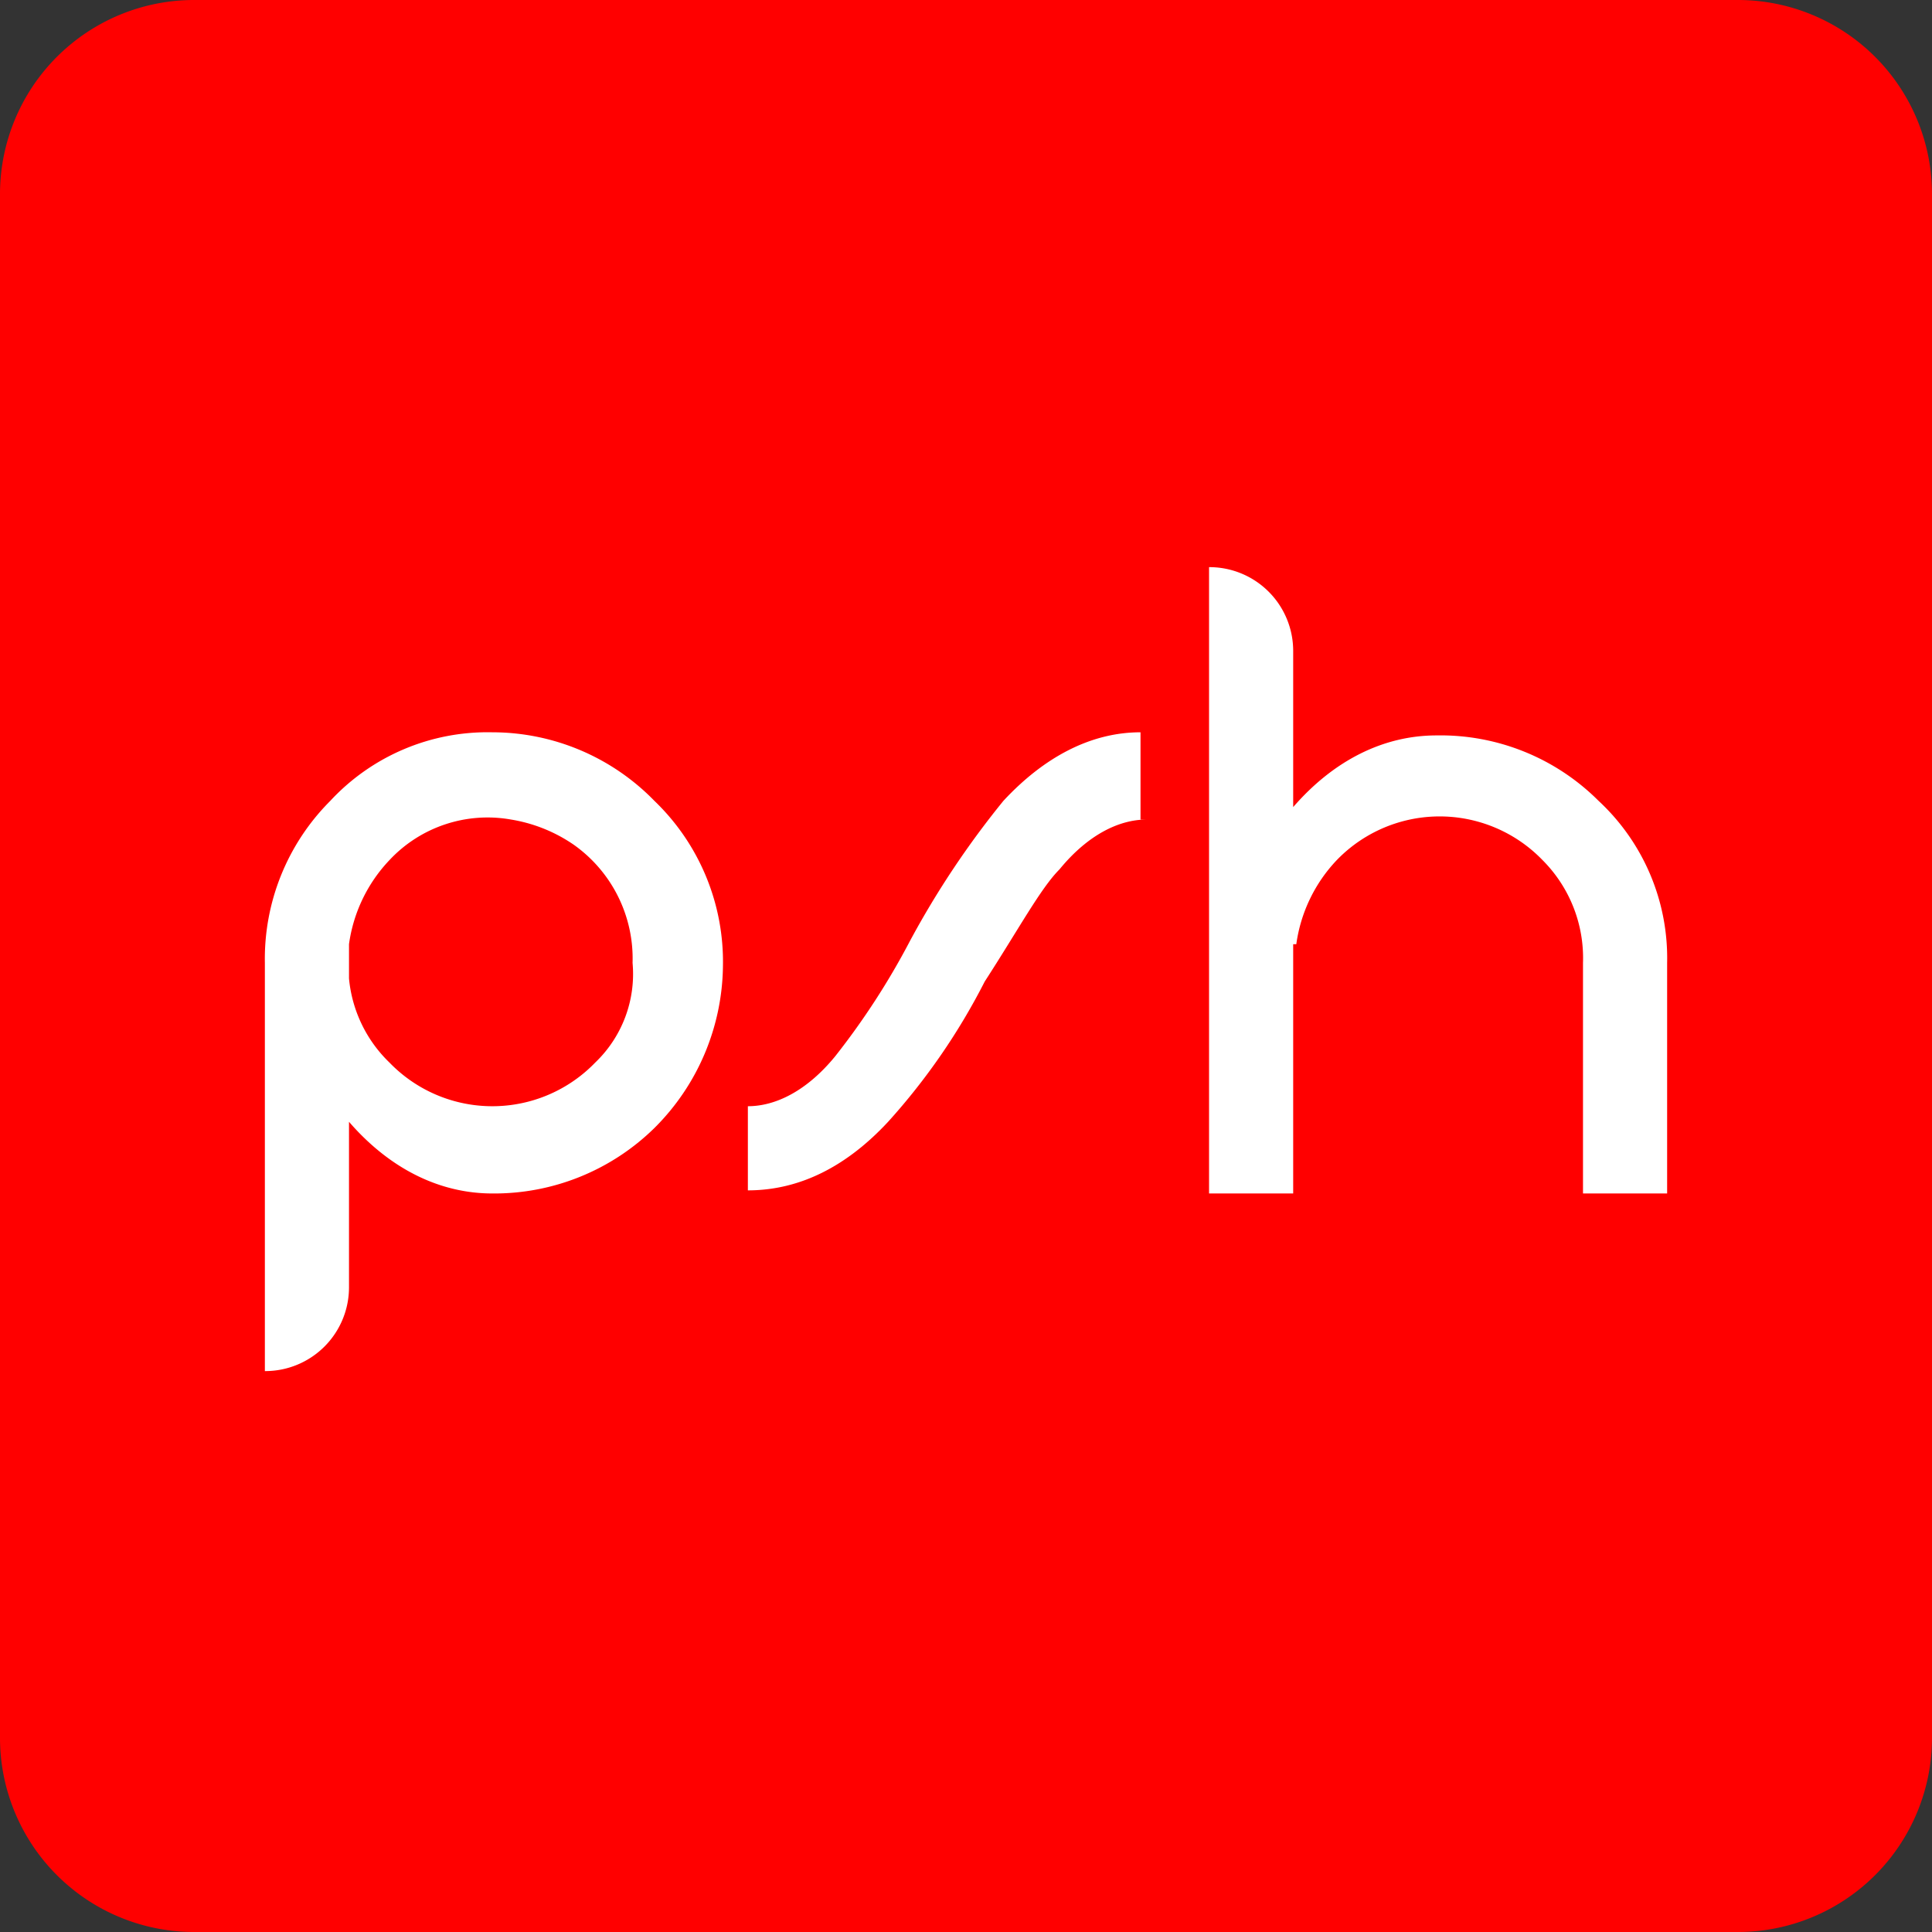 <svg xmlns="http://www.w3.org/2000/svg" width="100px" height="100px" viewBox="0 0 154 154">
  <rect x="0" y="0" width="154" height="154" fill="#333333" stroke="none"/>
  <defs>
    <style>
      .a {
        fill: red;
      }

      .b {
        fill: #fff;
      }
    </style>
  </defs>
  <title>PSH_logo_Red</title>
  <g>
    <path class="a" d="M449.6,154H326.4A15.478,15.478,0,0,1,311,138.6V15.4A15.478,15.478,0,0,1,326.4,0H449.6A15.478,15.478,0,0,1,465,15.4V138.6A15.478,15.478,0,0,1,449.6,154Z" transform="translate(-311)"/>
    <g>
      <path class="b" d="M402.406,65.326c-2.235,0-4.719,1.242-6.955,3.974-1.49,1.49-3.229,4.719-5.961,8.942a51.512,51.512,0,0,1-7.7,11.177c-3.229,3.477-6.955,5.465-11.177,5.465V88.177c2.235,0,4.719-1.242,6.955-3.974a59.054,59.054,0,0,0,5.961-9.19,70.846,70.846,0,0,1,7.452-11.177c3.229-3.477,6.955-5.465,10.929-5.465V65.326Z" transform="translate(-311)"/>
      <path class="b" d="M363.161,63.835A18.039,18.039,0,0,0,350.245,58.371,17.093,17.093,0,0,0,337.329,63.835a17.808,17.808,0,0,0-5.216,12.916v32.539h0a6.679,6.679,0,0,0,6.706-6.706V89.419c3.229,3.726,7.203,5.713,11.426,5.713a18.221,18.221,0,0,0,12.916-5.216A18.474,18.474,0,0,0,368.626,77,17.777,17.777,0,0,0,363.161,63.835ZM358.442,84.7a11.399,11.399,0,0,1-16.394,0,10.688,10.688,0,0,1-3.229-6.706V75.261a12.139,12.139,0,0,1,3.229-6.706,10.703,10.703,0,0,1,9.687-3.229,12.316,12.316,0,0,1,4.968,1.987,11.109,11.109,0,0,1,4.719,9.439A9.767,9.767,0,0,1,358.442,84.7Z" transform="translate(-311)"/>
      <path class="b" d="M414.329,75.261a12.139,12.139,0,0,1,3.229-6.706,11.399,11.399,0,0,1,16.394,0,11.043,11.043,0,0,1,3.229,8.197h0V95.132h6.706V76.752a17.093,17.093,0,0,0-5.465-12.916,17.808,17.808,0,0,0-12.916-5.216c-4.223,0-8.197,1.987-11.426,5.713V51.913a6.679,6.679,0,0,0-6.706-6.706h0V95.132h6.706v-19.871Z" transform="translate(-311)"/>
    </g>
  </g>
</svg>
